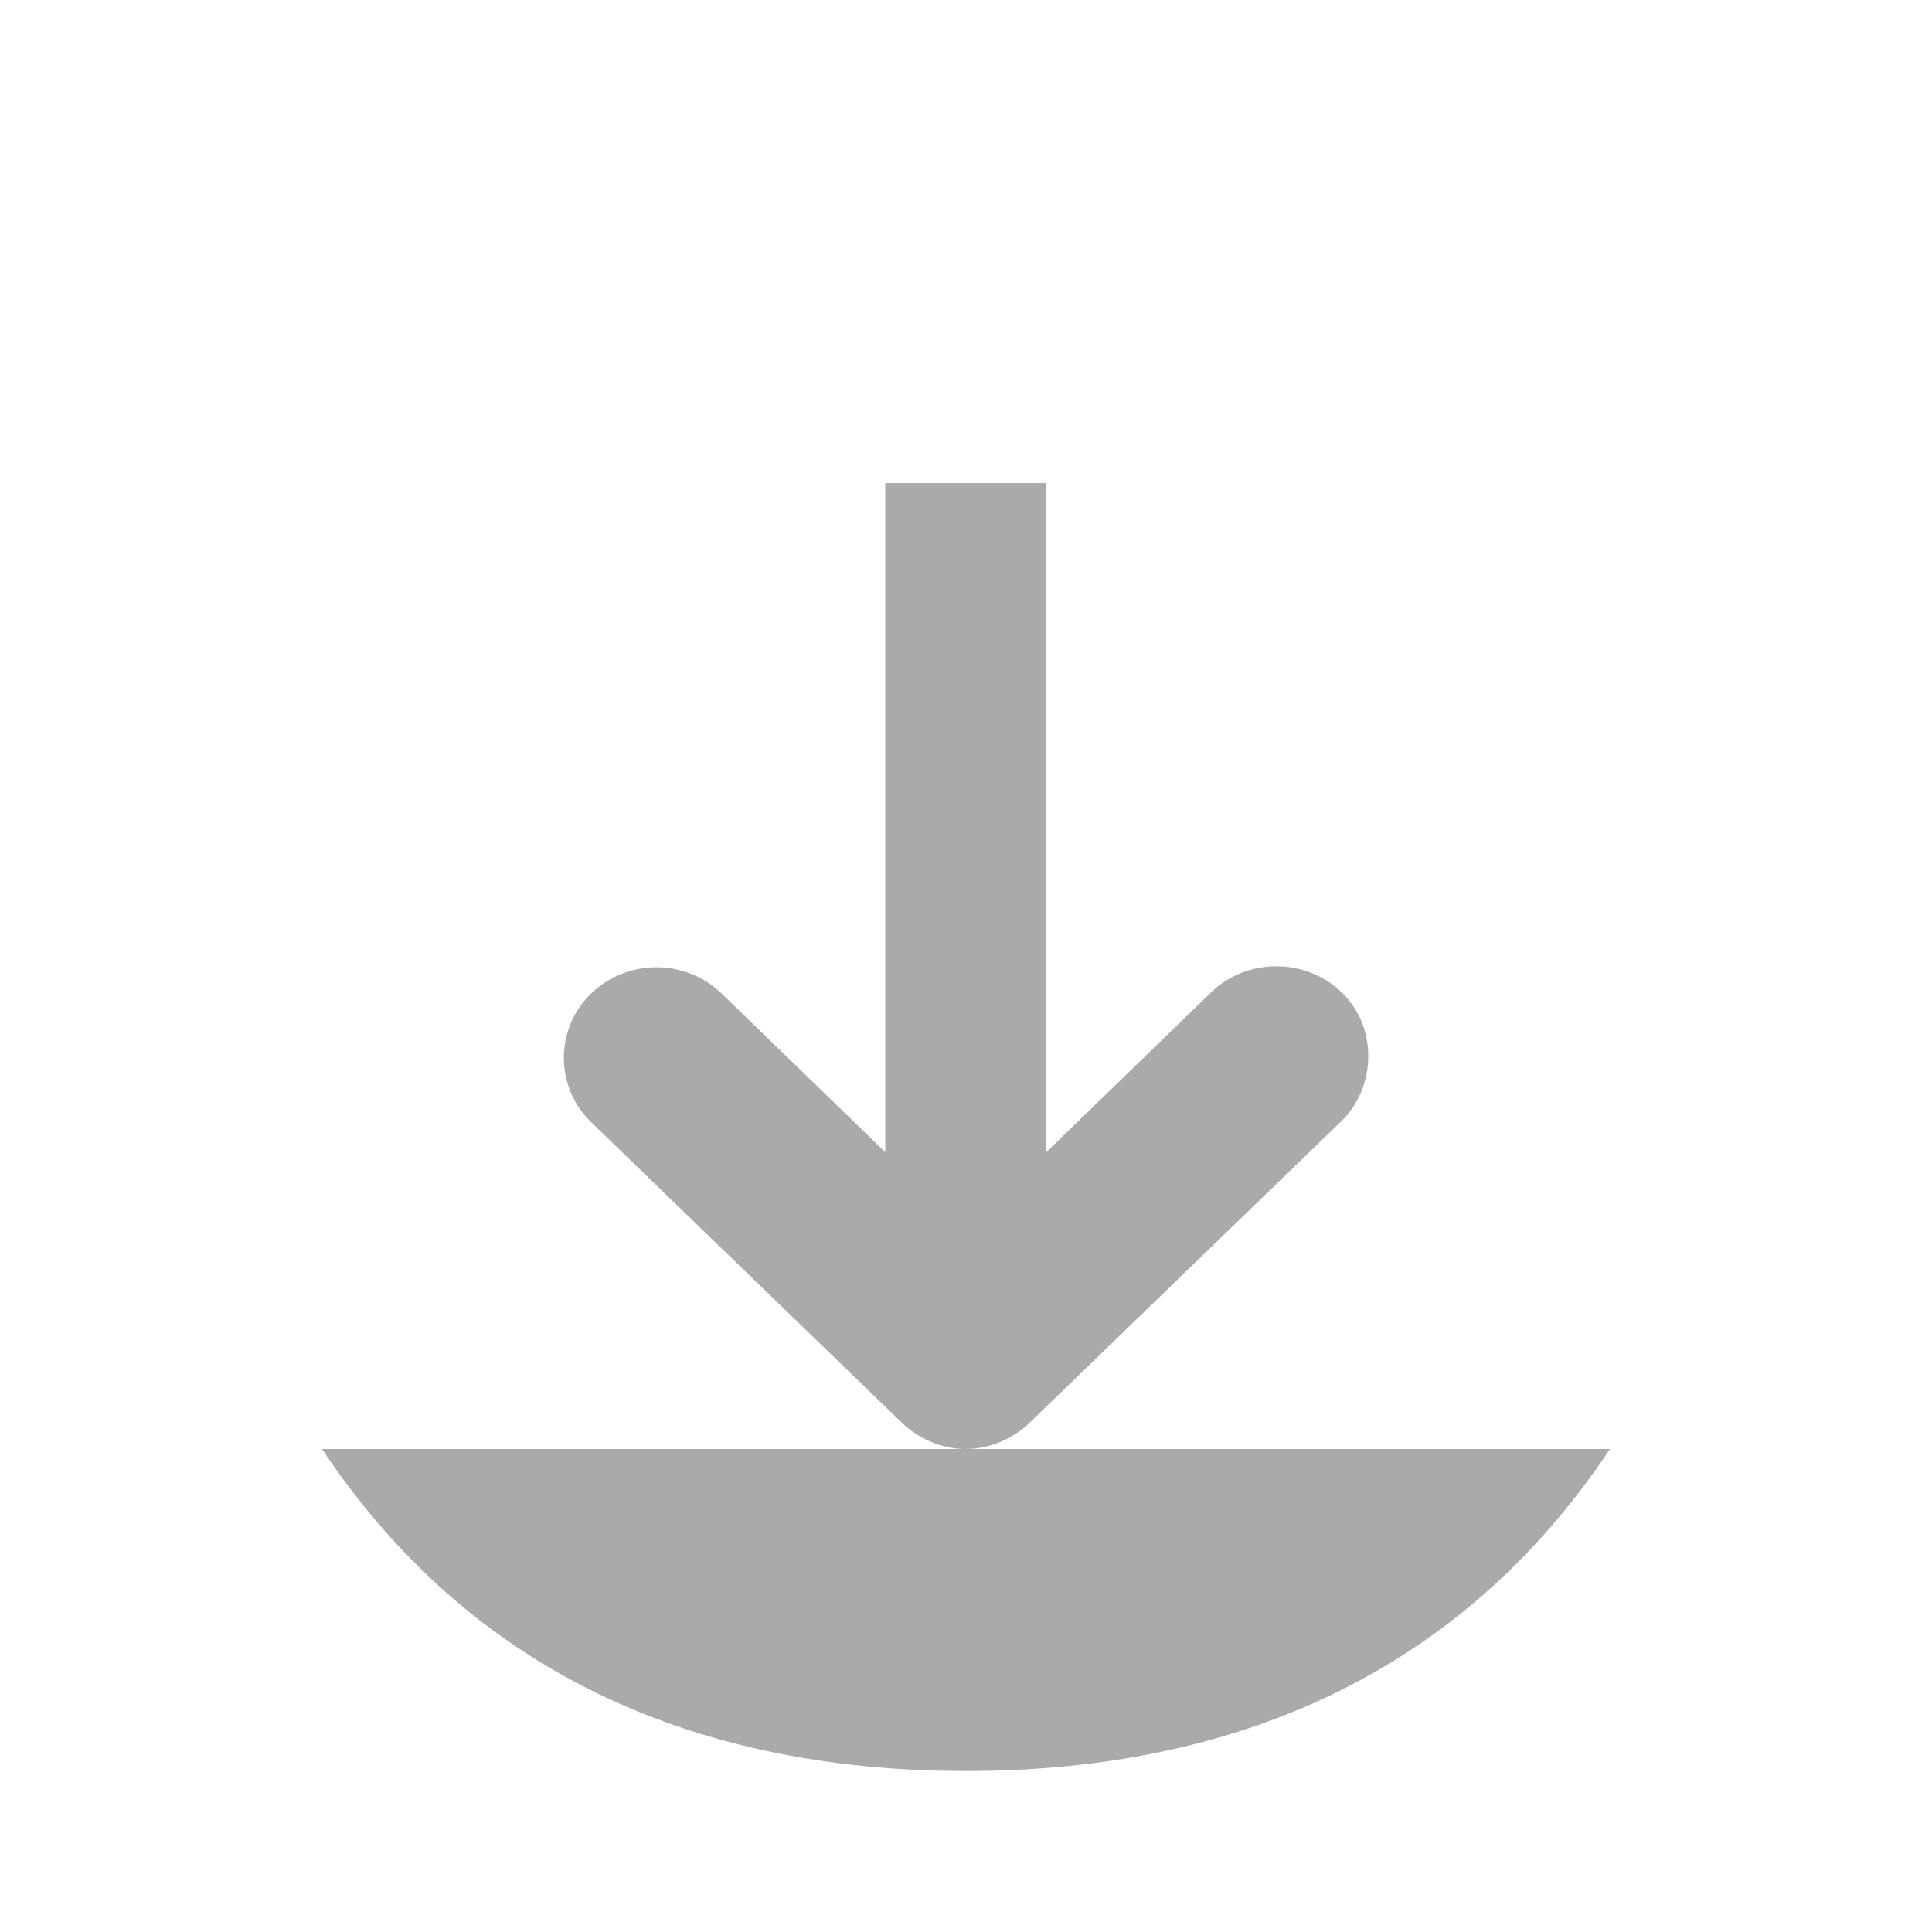 <svg height="48" viewBox="0 0 48 48" width="48" xmlns="http://www.w3.org/2000/svg">
  <path d="m8 36c4 6 9.922 8 16 8 6.066 0 12-2 16-8" fill="#aaaaaa" fill-rule="evenodd"/>
  <path d="m23.992 36c .613 0 1.195-.262 1.625-.688l7.688-7.438c.426-.402.672-.977.688-1.562.031-.93-.496-1.762-1.375-2.125-.875-.363-1.902-.168-2.562.5l-4.062 3.938v-16.625h-4v16.625l-4.062-3.938c-.898-.875-2.348-.875-3.25 0-.898.875-.898 2.312 0 3.188l7.688 7.438c.434.426 1.016.688 1.625.688z" fill="#aaaaaa"/>
</svg>

